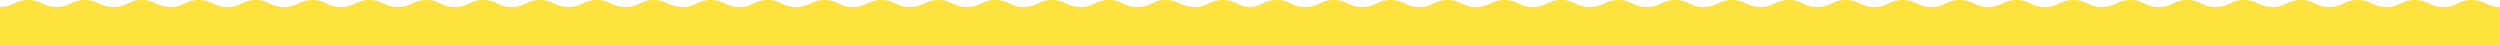 <svg xmlns="http://www.w3.org/2000/svg" viewBox="0 0 1050.25 19.45"><path d="M1038.3 0c-5.98 0-5.98 2.93-11.95 2.93S1020.38 0 1014.4 0s-5.97 2.93-11.95 2.93S996.48 0 990.5 0s-5.97 2.93-11.95 2.93S972.58 0 966.6 0s-5.97 2.93-11.95 2.93S948.68 0 942.7 0s-5.97 2.93-11.95 2.93S924.78 0 918.8 0s-5.97 2.93-11.95 2.93S900.88 0 894.9 0s-5.97 2.93-11.95 2.93S876.98 0 871 0s-5.97 2.93-11.95 2.93S853.08 0 847.1 0s-5.97 2.93-11.95 2.93S829.18 0 823.2 0s-5.97 2.93-11.95 2.93S805.28 0 799.3 0s-5.97 2.93-11.95 2.93S781.38 0 775.4 0s-5.97 2.93-11.95 2.93S757.48 0 751.5 0s-5.97 2.93-11.95 2.93S733.58 0 727.6 0s-5.97 2.93-11.95 2.93S709.68 0 703.7 0s-5.97 2.93-11.95 2.93S685.78 0 679.8 0s-5.97 2.93-11.95 2.93S661.88 0 655.9 0s-5.97 2.93-11.95 2.93S637.98 0 632 0s-5.97 2.93-11.95 2.93S614.08 0 608.1 0s-5.97 2.93-11.95 2.93S590.18 0 584.2 0s-5.97 2.93-11.95 2.93S566.28 0 560.3 0s-5.97 2.93-11.95 2.93S542.38 0 536.4 0s-5.86 2.86-11.7 2.91C519.63 2.63 519.32 0 513.66 0c-5.98 0-5.98 2.93-11.95 2.93S495.74 0 489.76 0s-5.97 2.93-11.95 2.93S471.84 0 465.86 0s-5.97 2.93-11.95 2.93S447.94 0 441.96 0s-5.97 2.93-11.95 2.93S424.04 0 418.06 0s-5.97 2.93-11.95 2.93S400.14 0 394.16 0s-5.97 2.93-11.95 2.93S376.24 0 370.26 0s-5.97 2.93-11.95 2.93S352.34 0 346.36 0s-5.97 2.93-11.95 2.93S328.44 0 322.46 0s-5.97 2.93-11.95 2.93S304.54 0 298.56 0s-5.97 2.93-11.95 2.93S280.64 0 274.66 0s-5.97 2.93-11.95 2.93S256.74 0 250.76 0s-5.97 2.93-11.95 2.93S232.84 0 226.86 0s-5.97 2.93-11.95 2.93S208.94 0 202.96 0s-5.97 2.93-11.95 2.93S185.04 0 179.06 0s-5.97 2.93-11.95 2.93S161.14 0 155.16 0s-5.97 2.93-11.95 2.93S137.24 0 131.26 0s-5.97 2.93-11.95 2.93S113.34 0 107.36 0s-5.97 2.93-11.95 2.93S89.44 0 83.46 0s-5.97 2.93-11.95 2.93S65.54 0 59.56 0s-5.97 2.93-11.95 2.93S41.64 0 35.66 0s-5.97 2.93-11.95 2.93S17.81 0 11.84 0 5.98 2.87.12 2.91H0v16.54h1050.25V2.93c-5.98 0-5.98-2.93-11.95-2.93z" fill="#fde23e"/></svg>